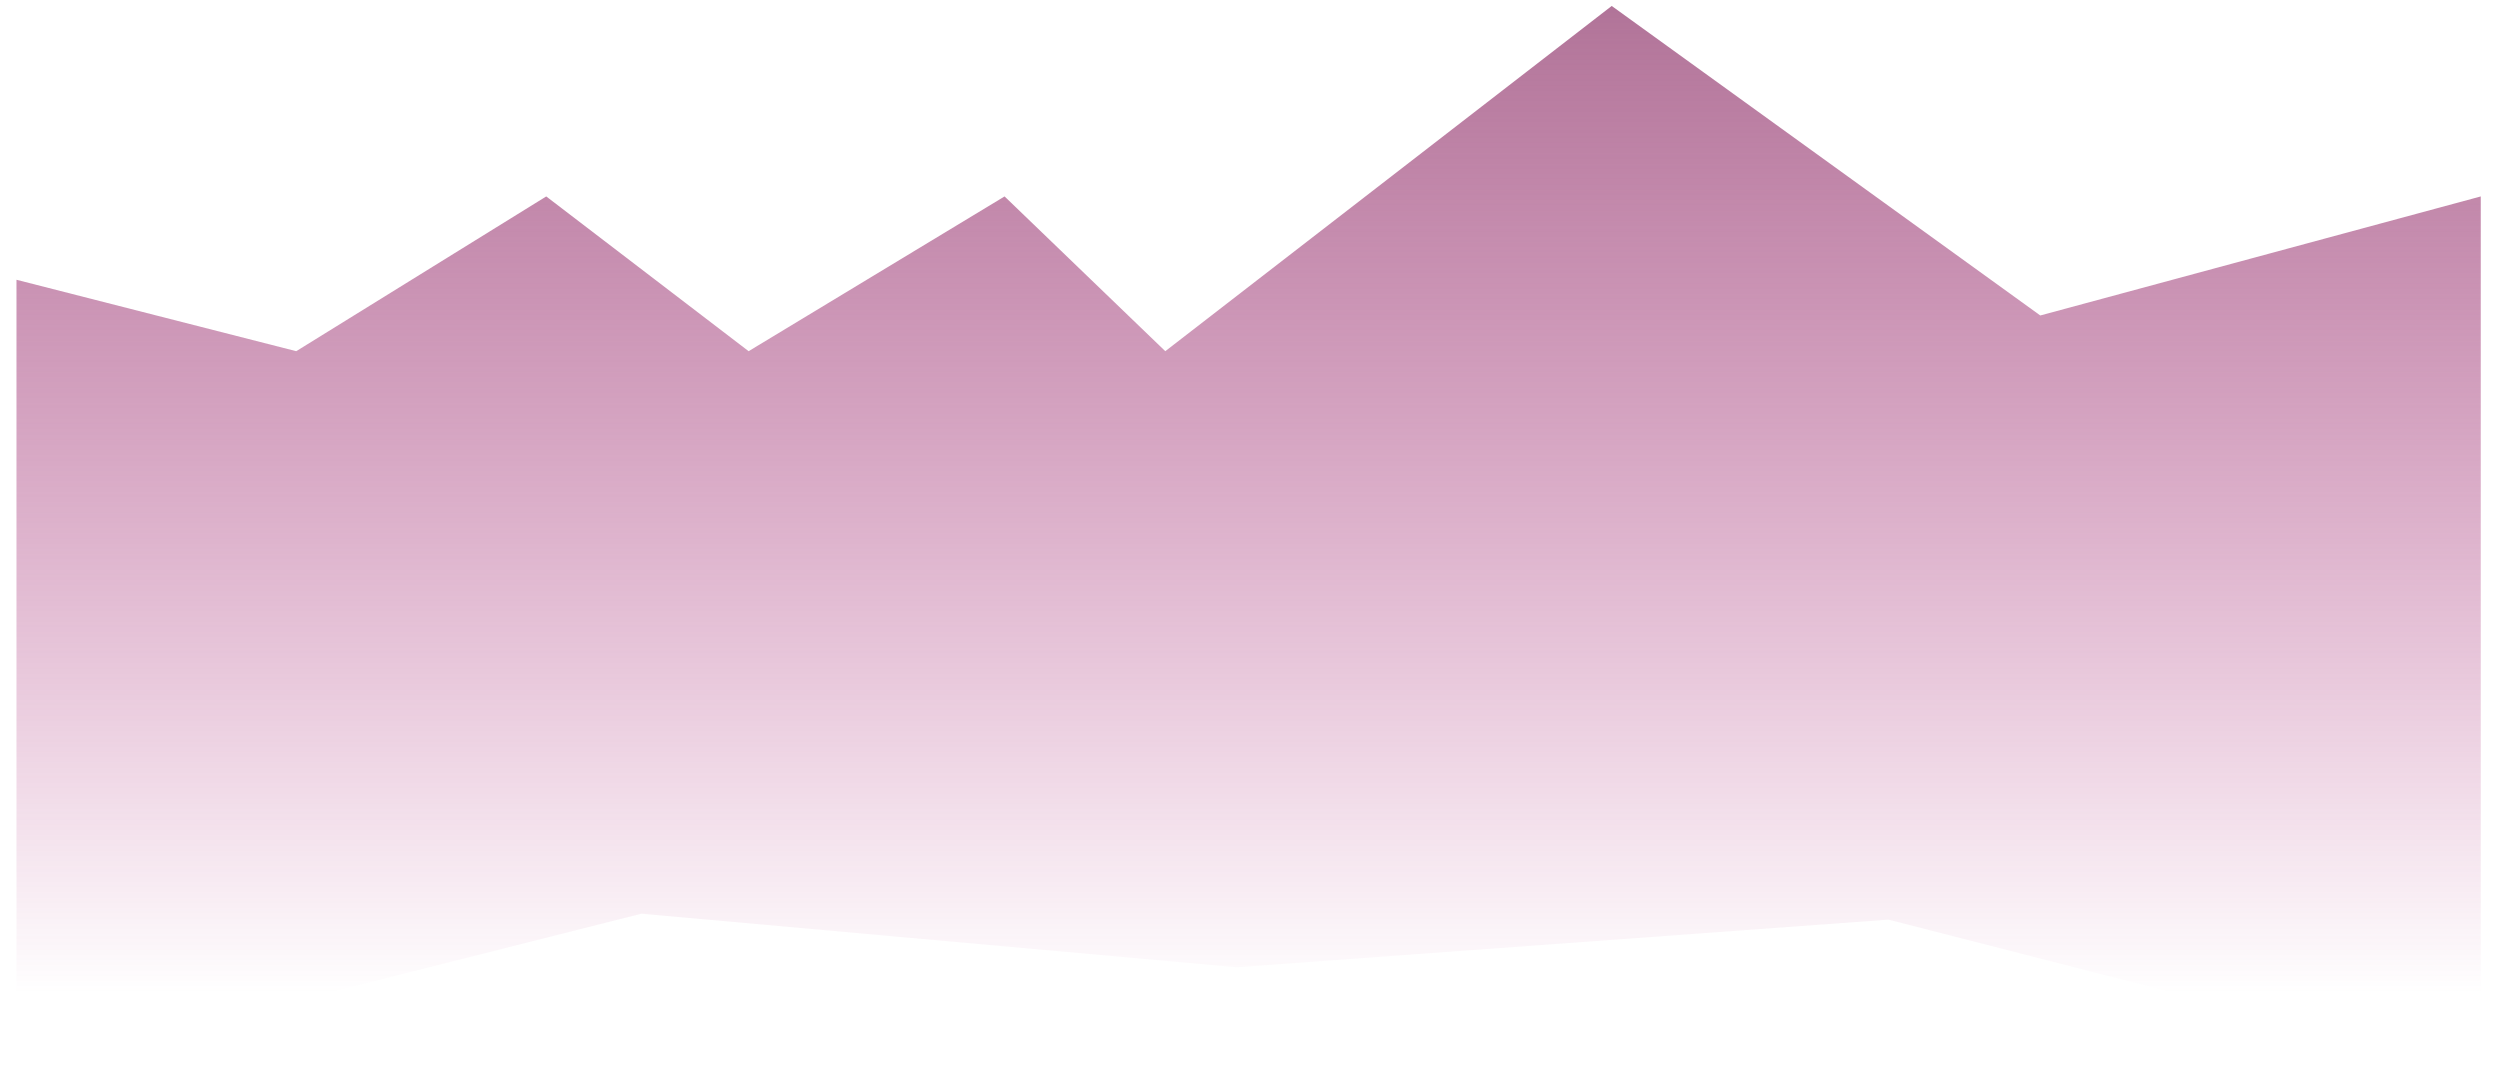 <svg width="105" height="45" viewBox="0 0 105 45" fill="none" xmlns="http://www.w3.org/2000/svg">
<path d="M12.442 14.75L0.692 11.75V45L26.942 38.375L51.942 40.625L79.317 38.625L104.192 45V8.25L85.692 13.25L67.692 0.25L48.942 14.75L42.192 8.25L31.442 14.75L22.942 8.25L12.442 14.75Z" fill="url(#paint0_linear_17_3133)"/>
<defs>
<linearGradient id="paint0_linear_17_3133" x1="52.442" y1="-14" x2="52.442" y2="41.75" gradientUnits="userSpaceOnUse">
<stop stop-color="#91597A"/>
<stop offset="1" stop-color="#A60867" stop-opacity="0"/>
</linearGradient>
</defs>
</svg>
